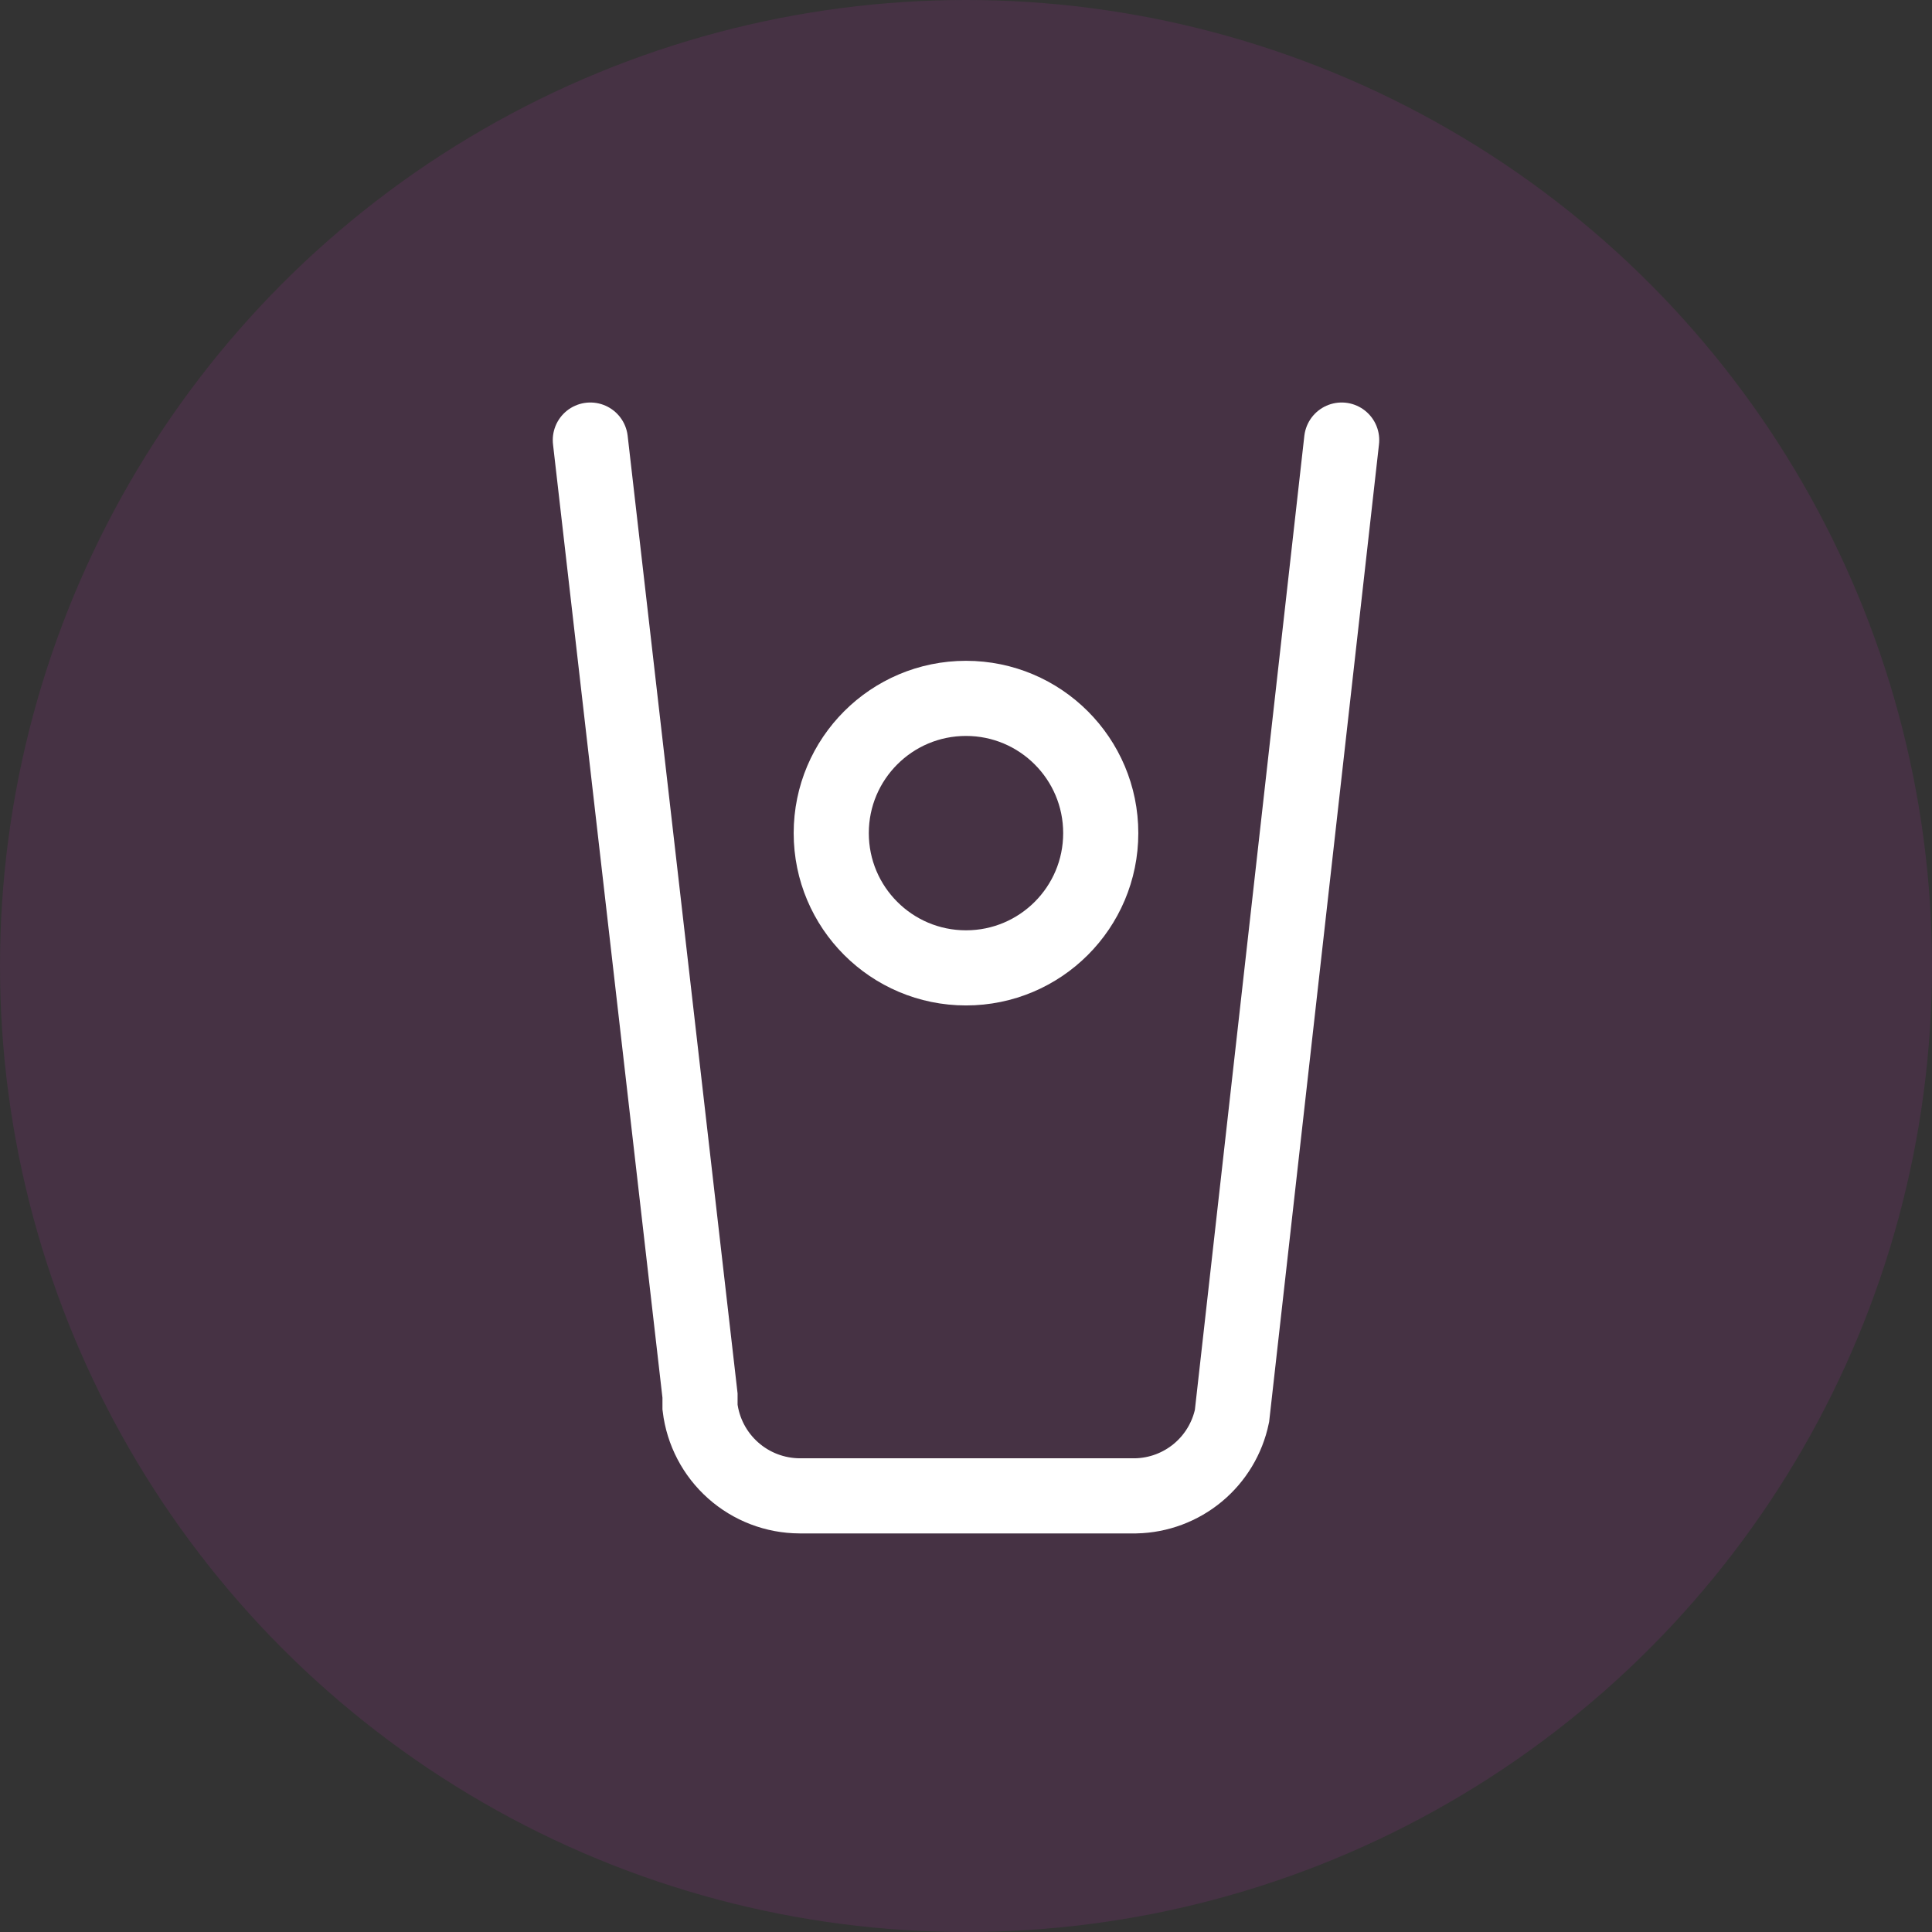 <svg width="180" height="180" viewBox="0 0 180 180" fill="none" xmlns="http://www.w3.org/2000/svg">
<rect x="0" y="0" width="180" height="180" fill="#333333" stroke="none"/>
<circle cx="90" cy="90" r="90" fill="#F928E4" fill-opacity="0.1"/>
<path d="M125 41L114.782 131.924C114.349 133.994 113.228 135.856 111.602 137.207C109.976 138.558 107.94 139.319 105.826 139.365H74.501C72.213 139.356 70.006 138.511 68.297 136.989C66.588 135.468 65.493 133.374 65.219 131.102V130.022L55 41" stroke="white" stroke-width="7" stroke-miterlimit="10" stroke-linecap="round"/>
<path d="M90 90.175C96.933 90.175 102.554 84.554 102.554 77.621C102.554 70.687 96.933 65.066 90 65.066C83.066 65.066 77.445 70.687 77.445 77.621C77.445 84.554 83.066 90.175 90 90.175Z" stroke="white" stroke-width="7" stroke-miterlimit="10"/>
</svg>
